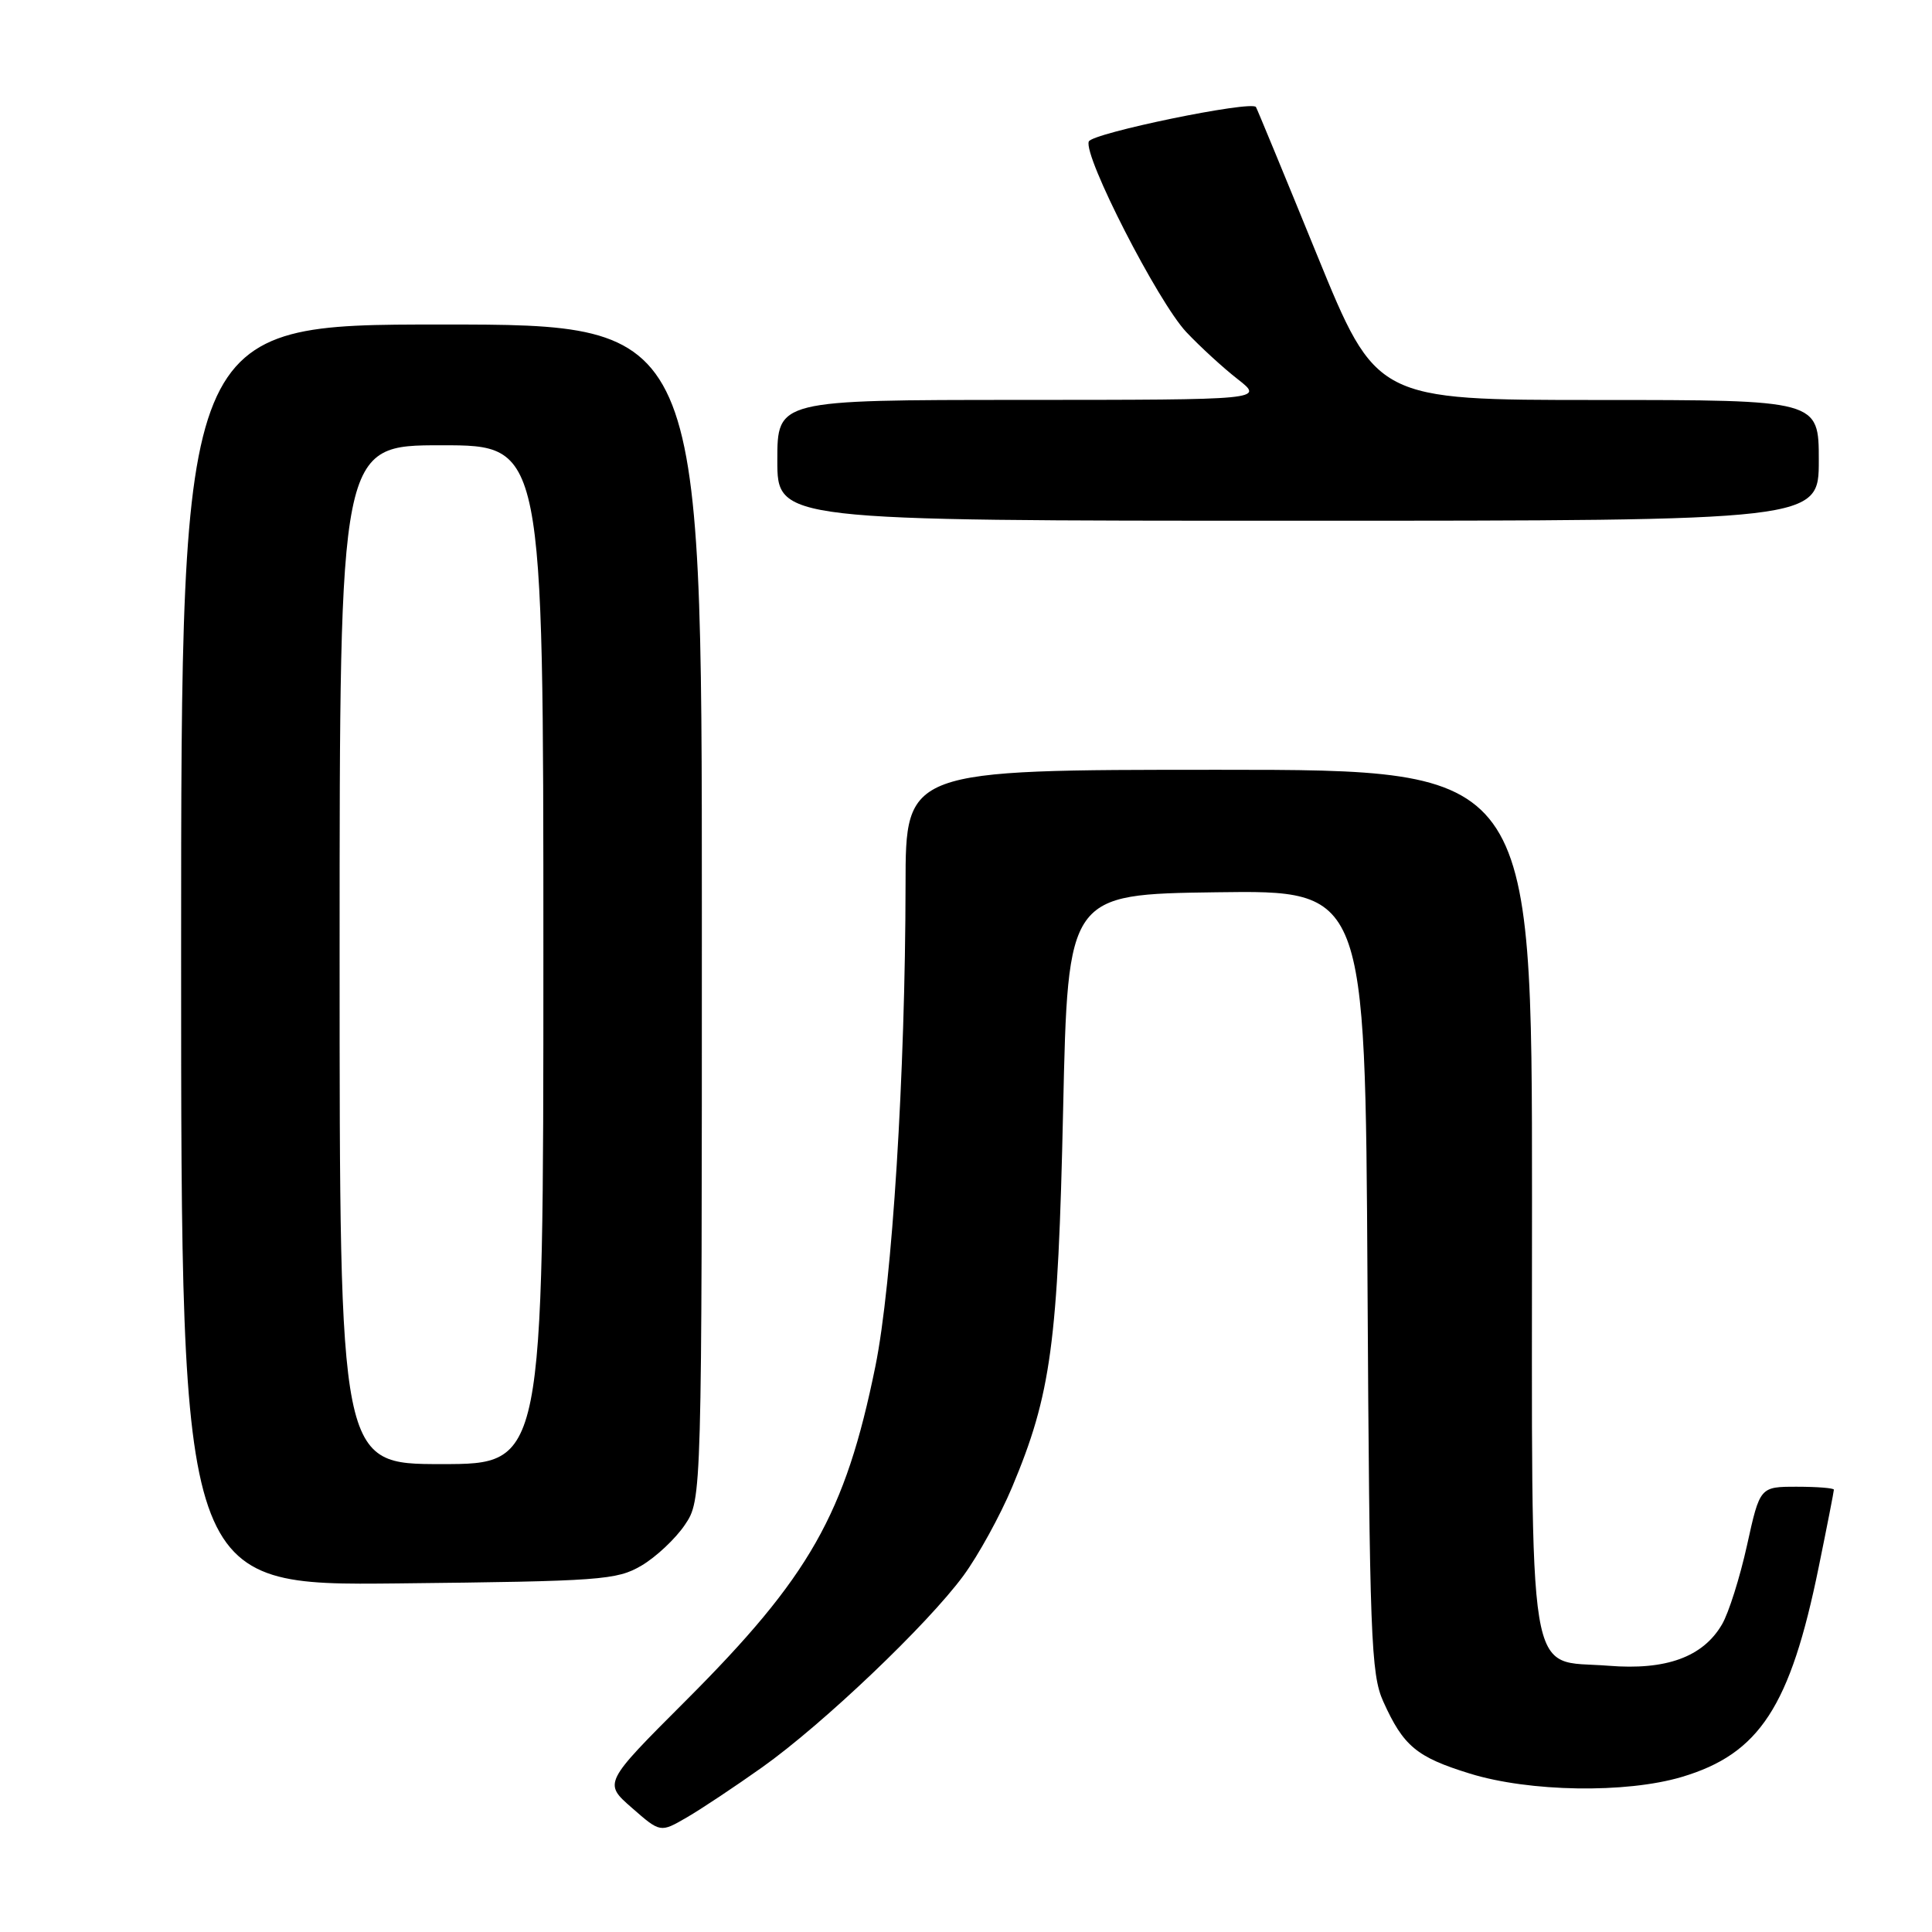 <?xml version="1.0" encoding="UTF-8" standalone="no"?>
<!DOCTYPE svg PUBLIC "-//W3C//DTD SVG 1.1//EN" "http://www.w3.org/Graphics/SVG/1.1/DTD/svg11.dtd" >
<svg xmlns="http://www.w3.org/2000/svg" xmlns:xlink="http://www.w3.org/1999/xlink" version="1.1" viewBox="0 0 256 256">
 <g >
 <path fill="currentColor"
d=" M 101.00 234.17 C 109.05 228.45 122.92 215.24 127.67 208.77 C 129.62 206.11 132.52 200.84 134.10 197.08 C 139.28 184.75 140.19 178.00 140.87 147.00 C 141.50 118.50 141.50 118.50 161.20 118.23 C 180.90 117.96 180.90 117.96 181.20 169.73 C 181.47 216.92 181.66 221.85 183.29 225.46 C 185.96 231.38 187.70 232.83 194.77 235.01 C 202.66 237.45 215.45 237.65 222.83 235.46 C 233.14 232.40 237.22 226.14 240.99 207.64 C 242.10 202.22 243.00 197.60 243.00 197.39 C 243.00 197.18 240.80 197.00 238.10 197.00 C 233.20 197.00 233.20 197.00 231.49 204.75 C 230.55 209.01 229.06 213.73 228.18 215.23 C 225.66 219.56 220.78 221.34 213.13 220.72 C 202.16 219.84 203.00 224.96 203.00 158.89 C 203.00 102.00 203.00 102.00 161.50 102.00 C 120.00 102.00 120.00 102.00 119.99 117.25 C 119.96 142.24 118.22 170.12 115.99 181.06 C 112.00 200.65 107.30 208.92 90.84 225.38 C 79.96 236.26 79.96 236.26 83.73 239.55 C 87.50 242.85 87.50 242.85 91.00 240.82 C 92.92 239.71 97.42 236.71 101.00 234.17 Z  M 85.00 207.45 C 86.92 206.32 89.51 203.89 90.75 202.05 C 93.00 198.70 93.00 198.70 93.00 120.85 C 93.00 43.00 93.00 43.00 58.50 43.00 C 24.00 43.00 24.00 43.00 24.00 126.56 C 24.00 210.11 24.00 210.11 52.75 209.81 C 79.64 209.52 81.73 209.37 85.00 207.45 Z  M 241.00 61.00 C 241.00 53.00 241.00 53.00 211.68 53.00 C 182.36 53.00 182.36 53.00 174.50 33.75 C 170.18 23.16 166.54 14.35 166.42 14.18 C 165.79 13.29 144.69 17.64 144.27 18.75 C 143.53 20.67 153.44 40.02 157.19 44.00 C 159.01 45.93 162.07 48.74 164.00 50.24 C 167.50 52.98 167.50 52.98 135.25 52.99 C 103.00 53.00 103.00 53.00 103.00 61.00 C 103.00 69.00 103.00 69.00 172.00 69.00 C 241.00 69.00 241.00 69.00 241.00 61.00 Z  M 45.00 126.50 C 45.00 59.00 45.00 59.00 58.50 59.00 C 72.00 59.00 72.00 59.00 72.00 126.50 C 72.00 194.00 72.00 194.00 58.50 194.00 C 45.00 194.00 45.00 194.00 45.00 126.50 Z "/>
</g>
</svg>